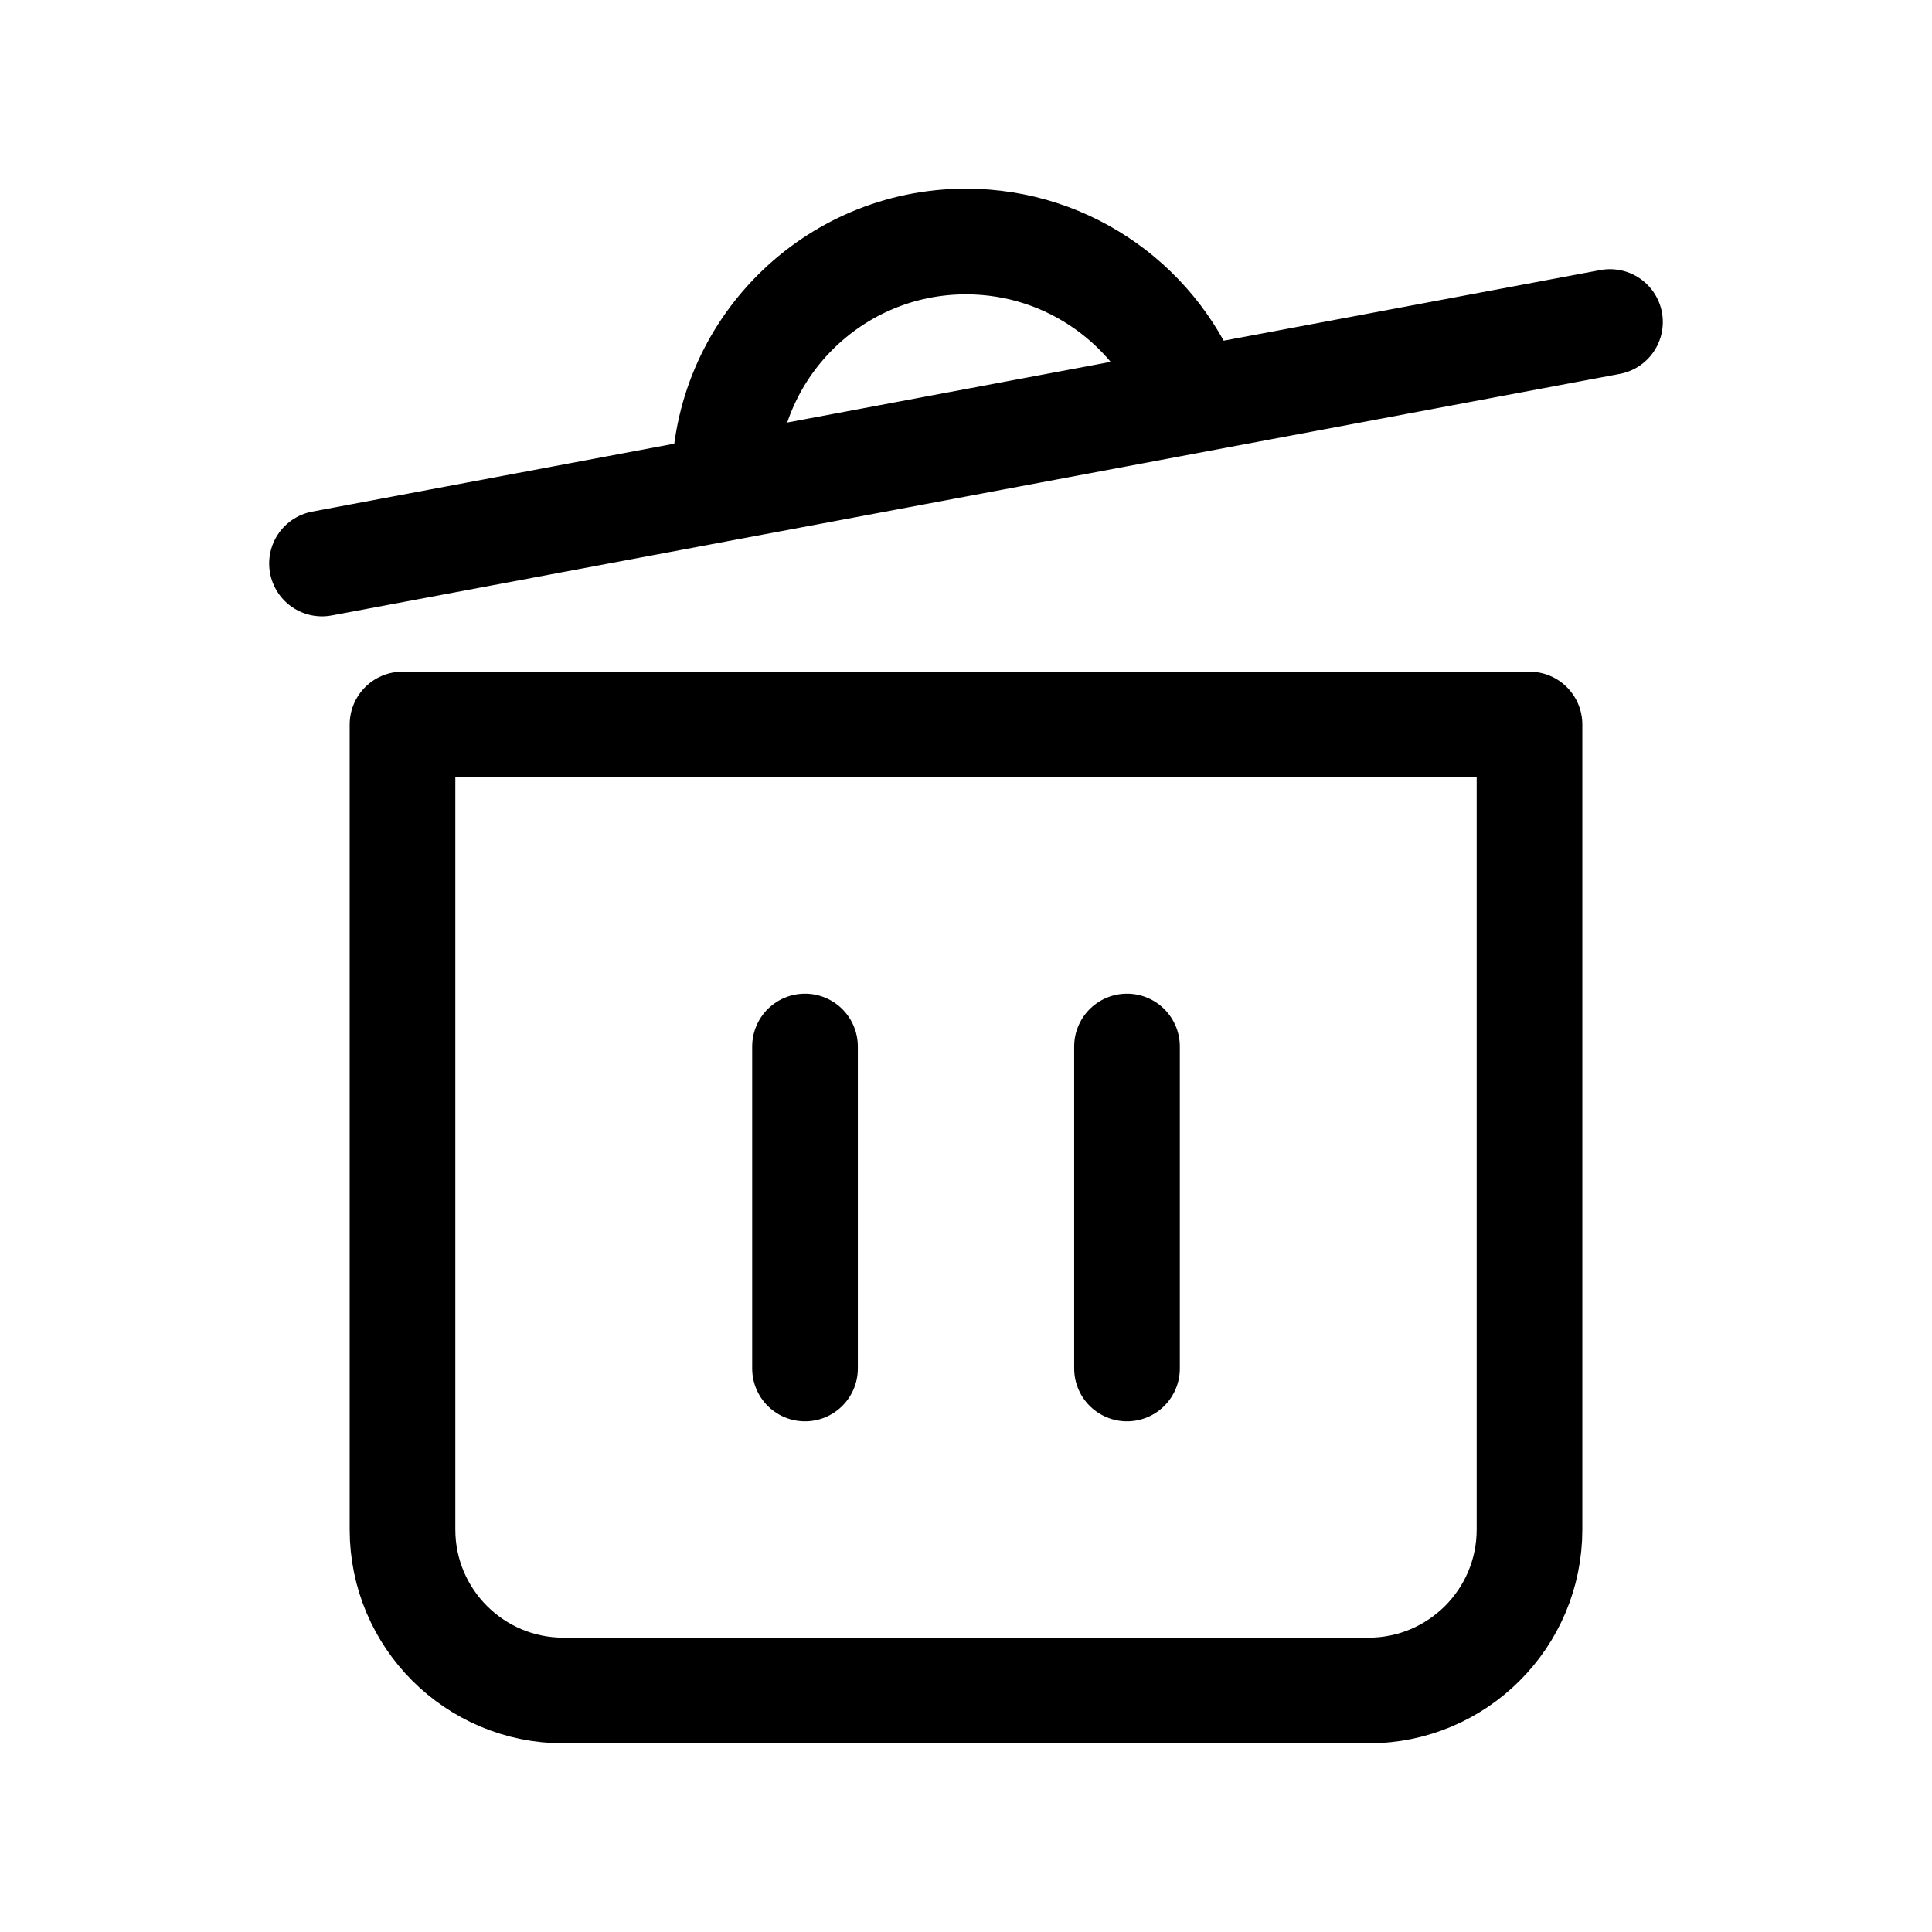 <svg xmlns="http://www.w3.org/2000/svg" width="128" height="128" viewBox="0 0 256 256" fill="none" id="my-svg">
  <defs>
    <linearGradient id="gradient1">
      <stop class="stop1" offset="0%" stop-color="none"></stop>
      <stop class="stop2" offset="100%" stop-color="none"></stop>
    </linearGradient>
  </defs>
  <rect id="backgr" width="256" height="256" fill="none" rx="60"></rect>
  <path d="M106.667 181.333V138.667M149.333 181.333V138.667M96.007 64.665C96.002 64.444 96 64.222 96 64C96 46.327 110.327 32 128 32C141.819 32 153.592 40.759 158.07 53.029M96.007 64.665L42.666 74.667M96.007 64.665L158.07 53.029M158.07 53.029L213.333 42.667M202.667 96V202.667C202.667 214.449 193.115 224 181.333 224H74.666C62.884 224 53.333 214.449 53.333 202.667V96H202.667Z" stroke="currentColor" stroke-width="14" stroke-linecap="round" stroke-linejoin="round" id="my-path" transform="translate(0,0) scale(1)"></path>
</svg>